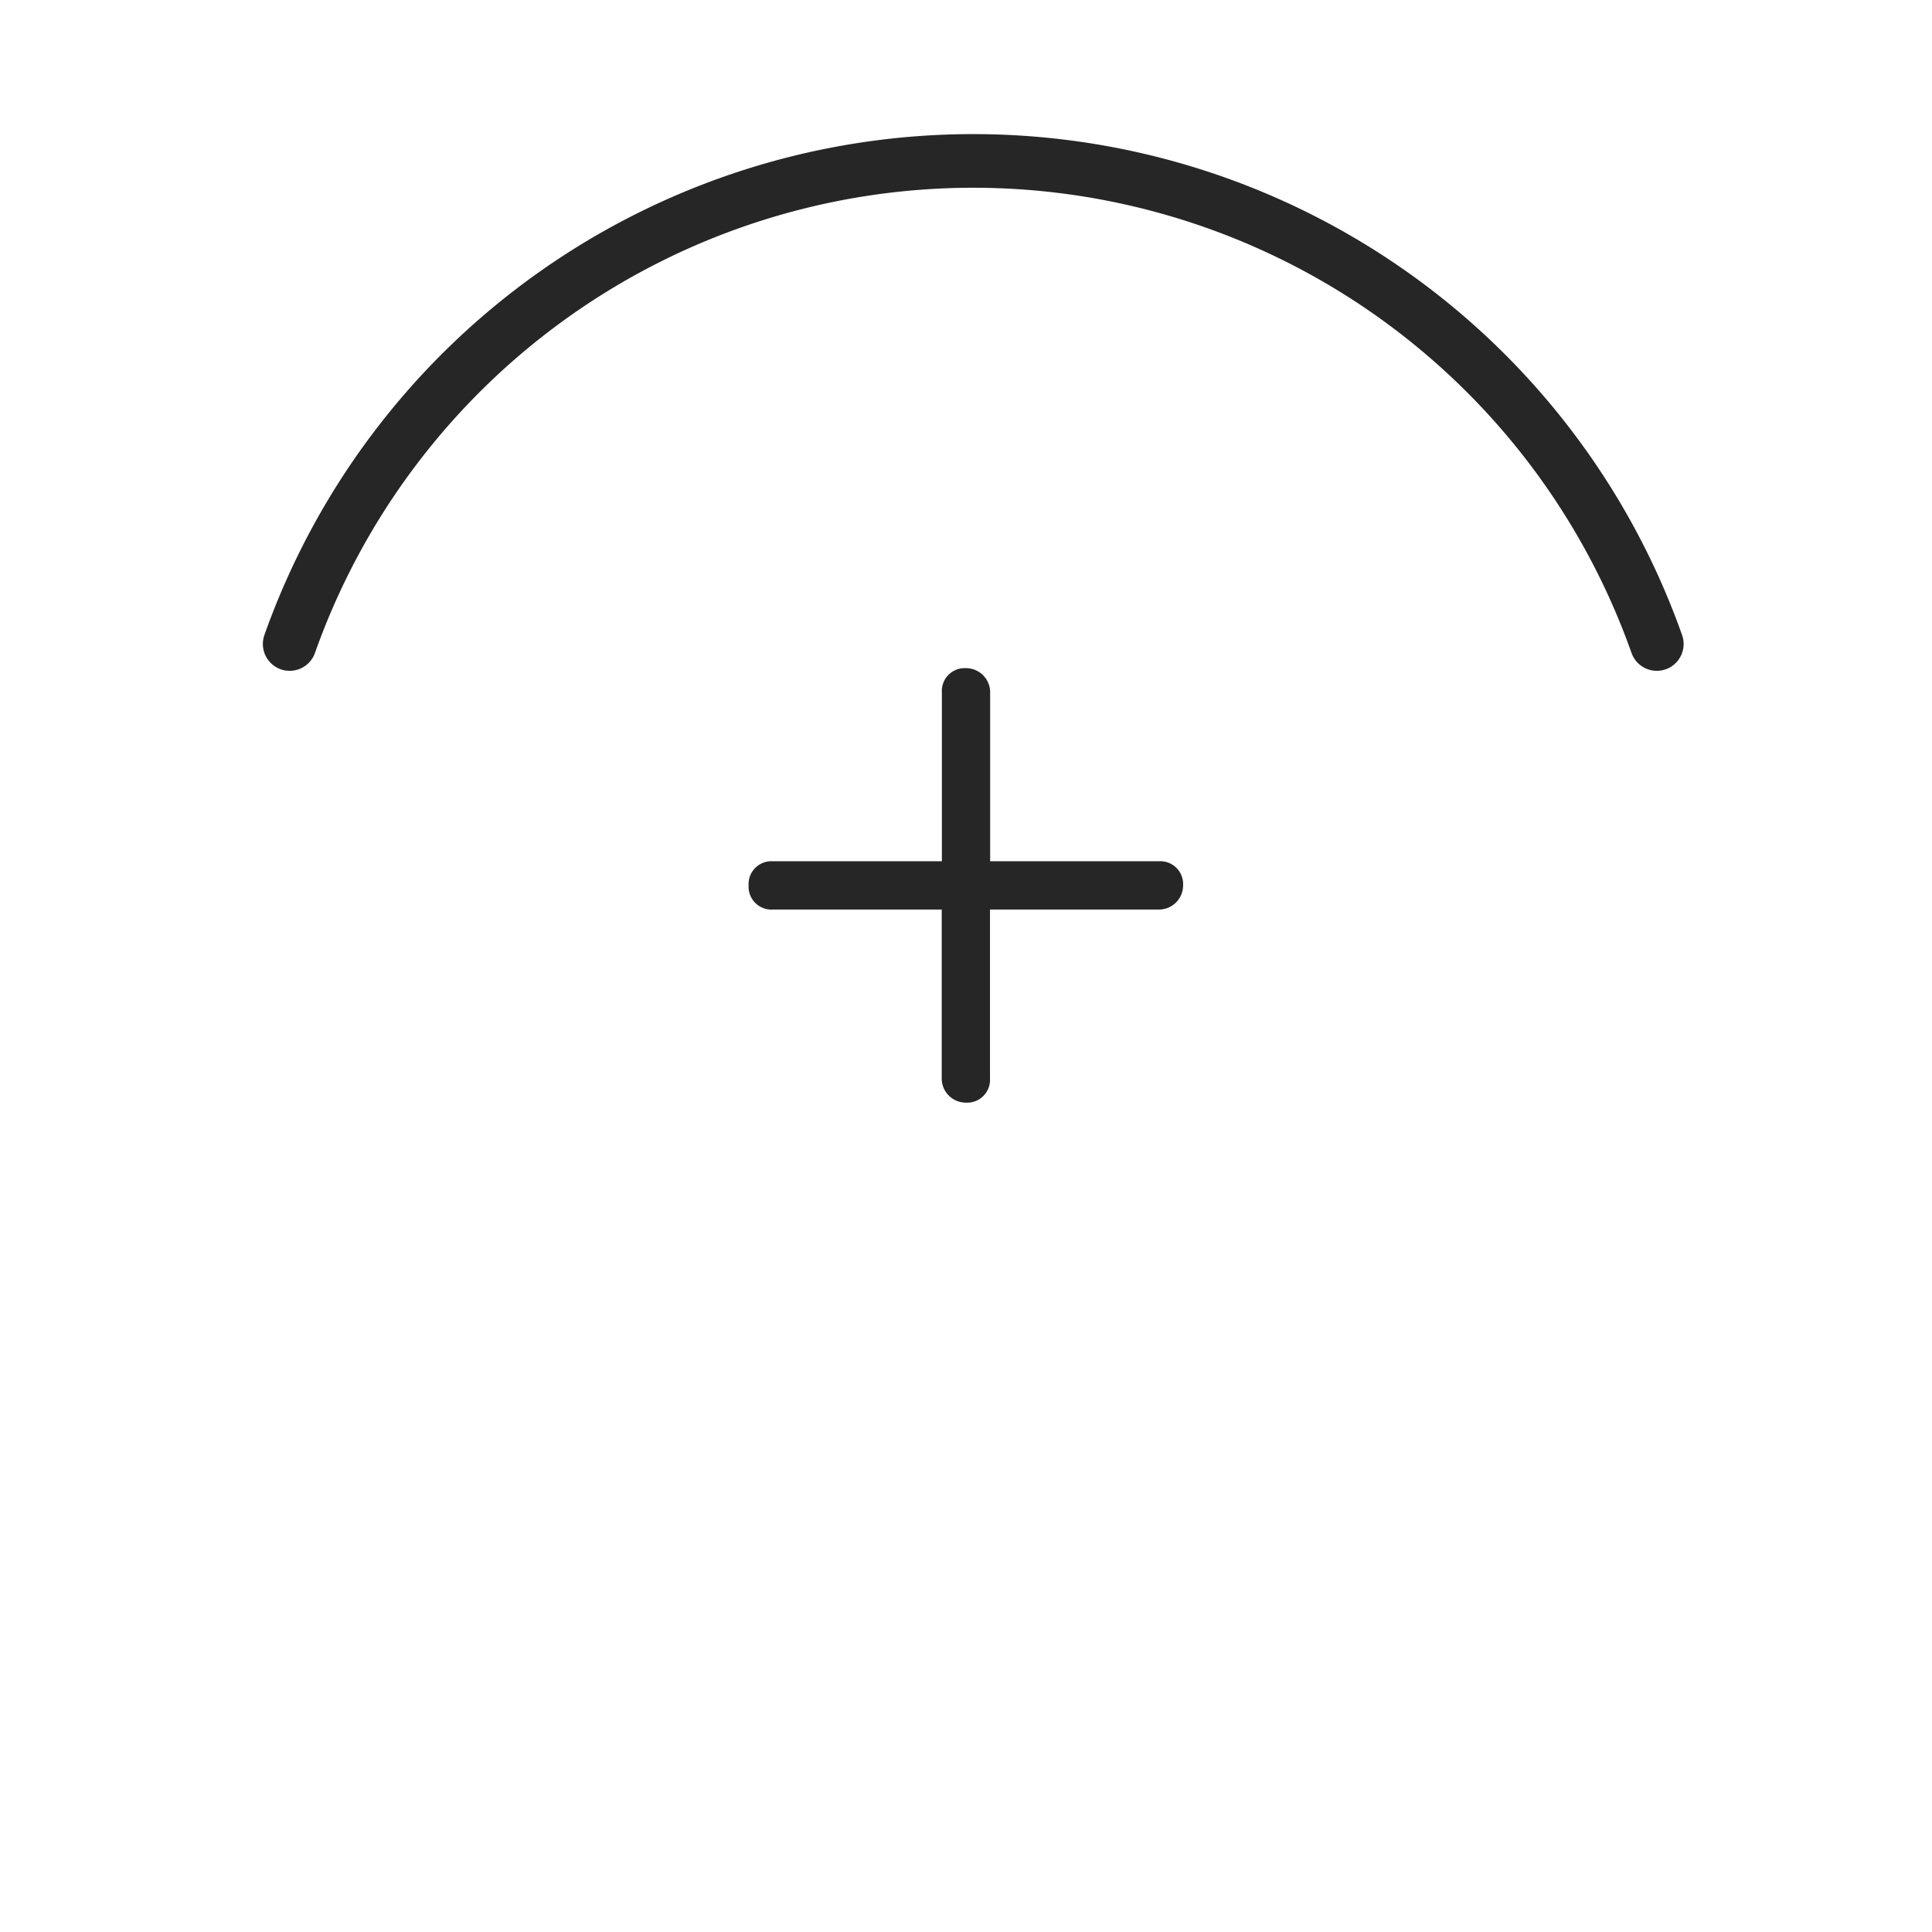 <svg xmlns="http://www.w3.org/2000/svg" xmlns:xlink="http://www.w3.org/1999/xlink" viewBox="0 0 72.037 72.037">
  <defs>
    <style>
      .cls-1 {
        fill: #fff;
      }

      .cls-2 {
        fill: #262626;
        fill-rule: evenodd;
      }

      .cls-3 {
        fill: none;
        stroke: #262626;
        stroke-linecap: round;
        stroke-linejoin: round;
        stroke-miterlimit: 10;
        stroke-width: 2px;
      }

      .cls-4 {
        filter: url(#Ellipse_59);
      }
    </style>
    <filter id="Ellipse_59" x="0" y="0" width="72.037" height="72.037" filterUnits="userSpaceOnUse">
      <feOffset dy="3" input="SourceAlpha"/>
      <feGaussianBlur stdDeviation="3" result="blur"/>
      <feFlood flood-opacity="0.161"/>
      <feComposite operator="in" in2="blur"/>
      <feComposite in="SourceGraphic"/>
    </filter>
  </defs>
  <g id="add_task" data-name="add task" transform="translate(9 6)">
    <g class="cls-4" transform="matrix(1, 0, 0, 1, -9, -6)">
      <circle id="Ellipse_59-2" data-name="Ellipse 59" class="cls-1" cx="27.019" cy="27.019" r="27.019" transform="translate(9 6)"/>
    </g>
    <path id="Path_8" data-name="Path 8" class="cls-2" d="M9.006,7.2V.9a.9.9,0,0,0-.9-.9.851.851,0,0,0-.9.9V7.2H.9a.851.851,0,0,0-.9.9.851.851,0,0,0,.9.9H7.2v6.3a.9.9,0,0,0,.9.9.851.851,0,0,0,.9-.9v-6.3h6.3a.9.9,0,0,0,.9-.9.851.851,0,0,0-.9-.9Z" transform="translate(18.913 18.913)"/>
    <path id="Path_181" data-name="Path 181" class="cls-3" d="M1,19.012H1a27.039,27.039,0,0,1,50.975,0" transform="translate(0.801 -1)"/>
  </g>
</svg>
